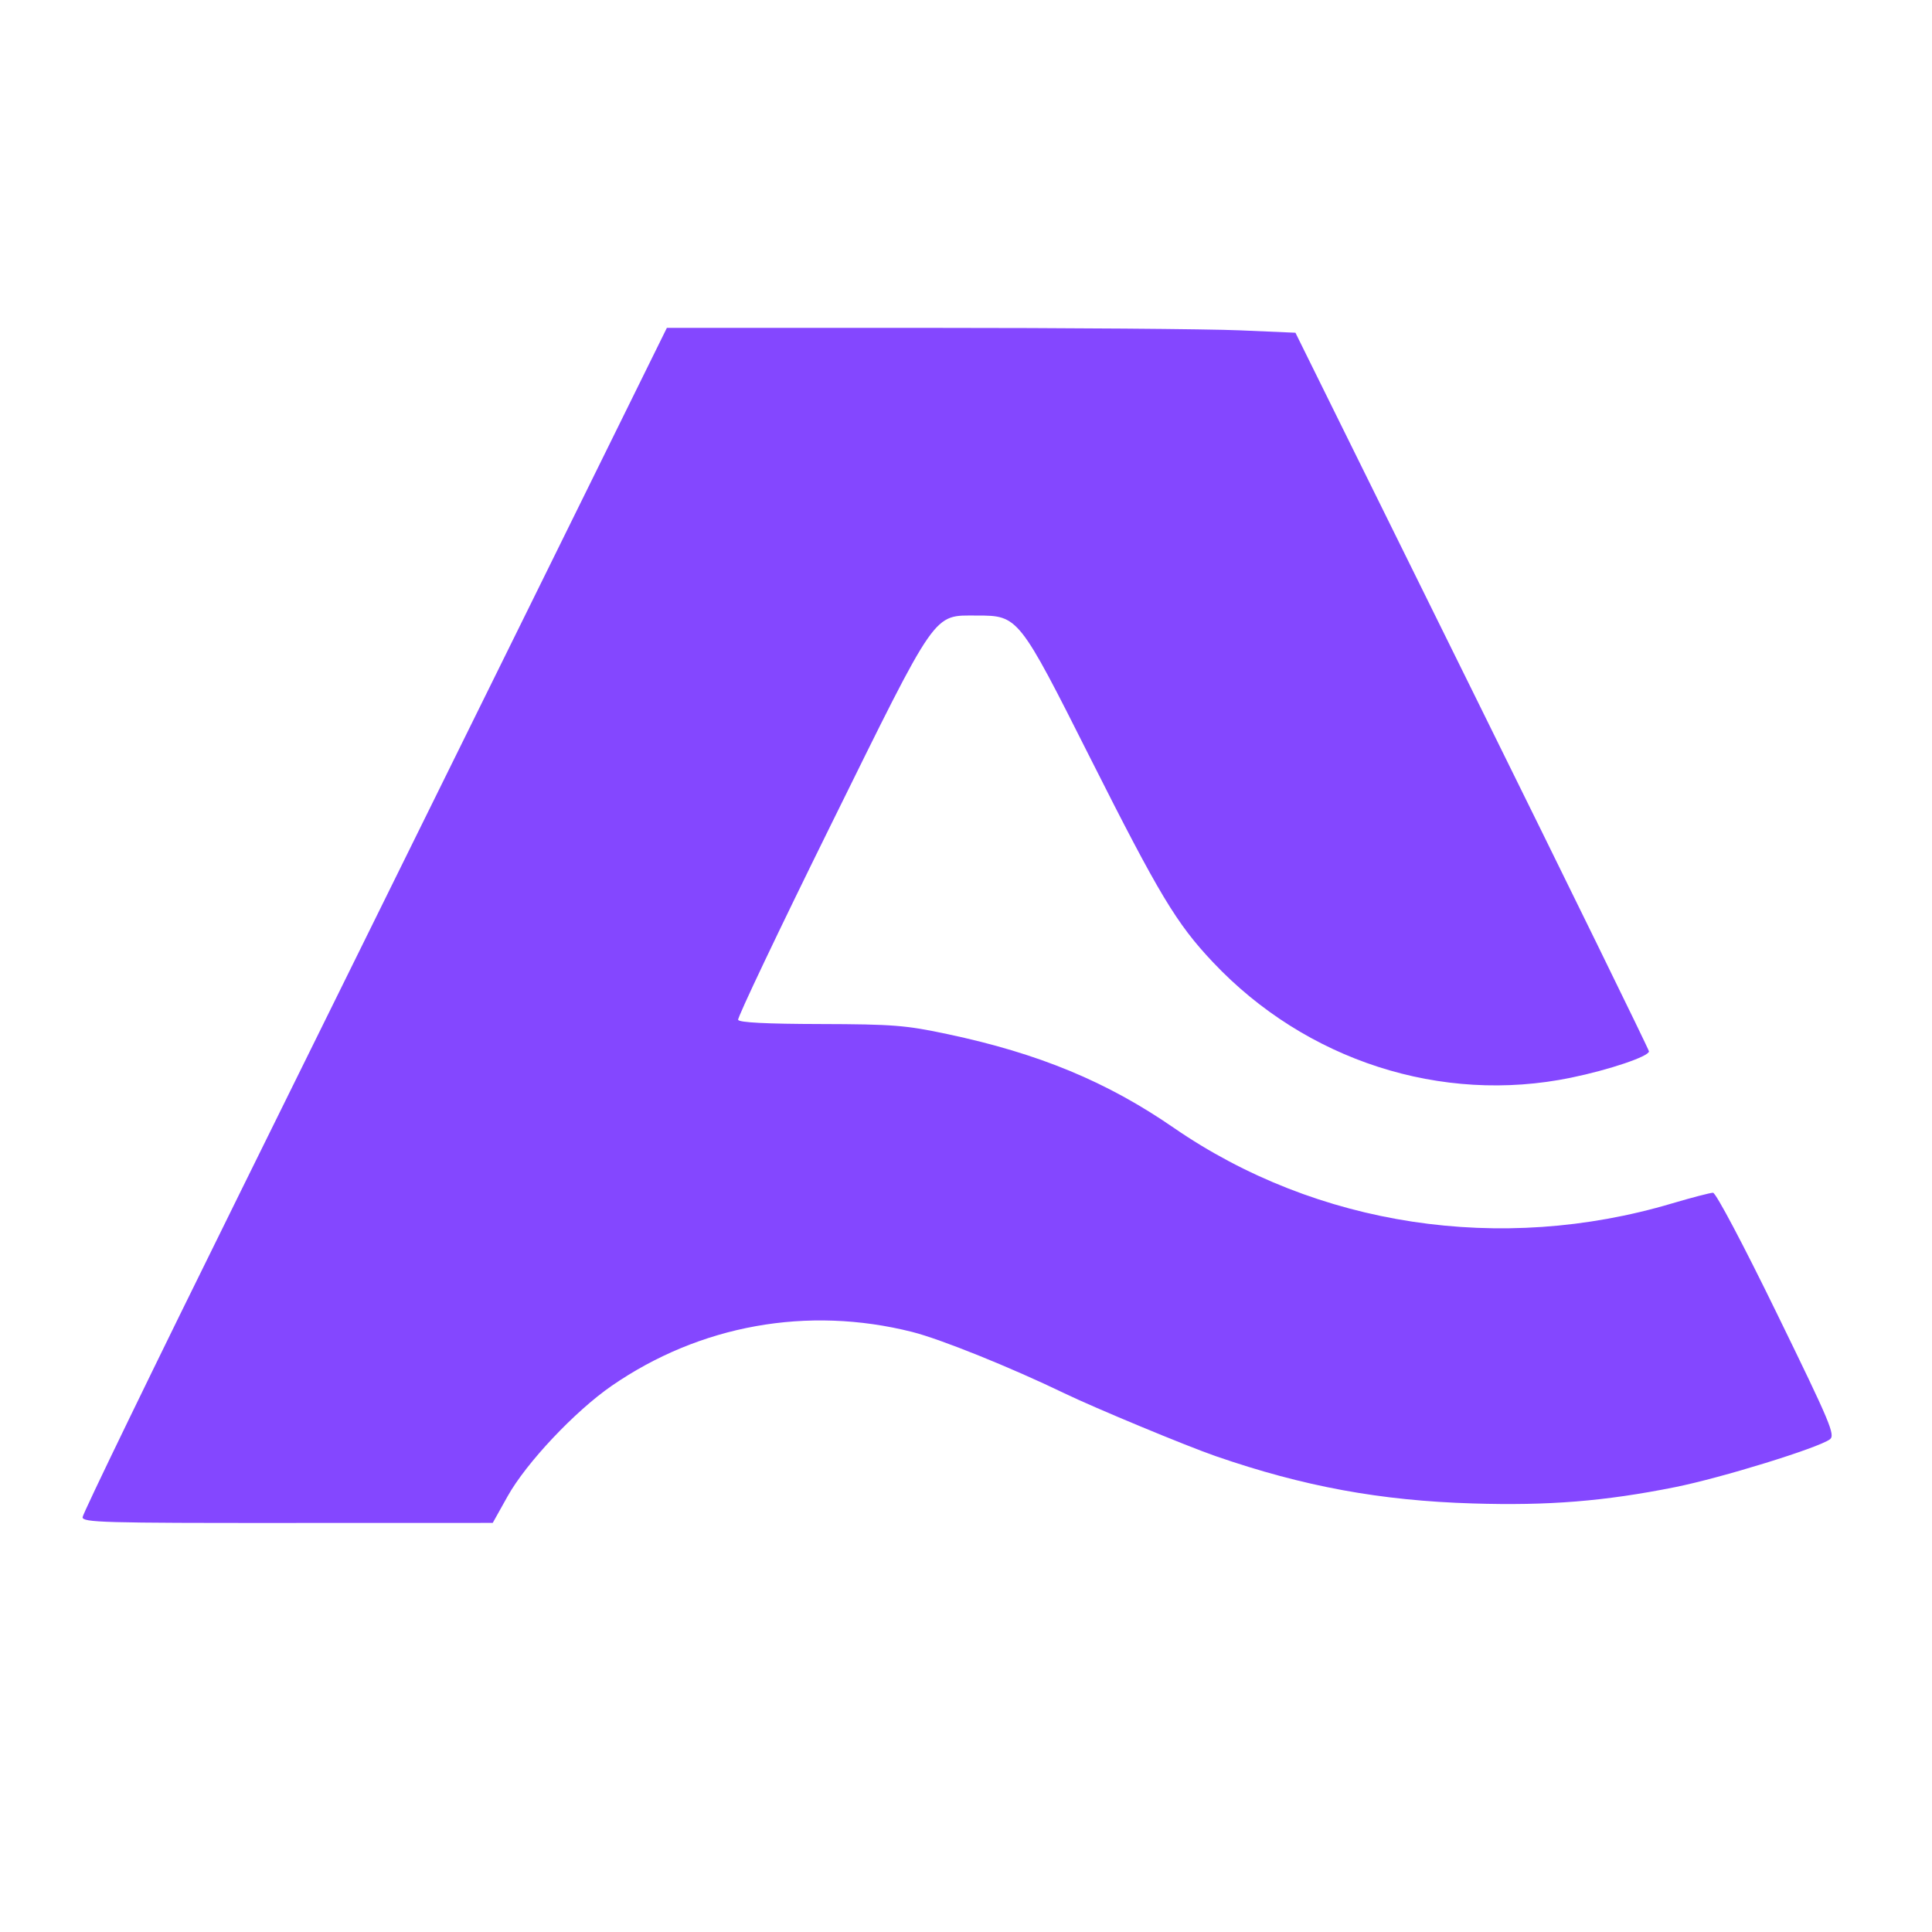 <svg xmlns="http://www.w3.org/2000/svg" xmlns:xlink="http://www.w3.org/1999/xlink" width="180" zoomAndPan="magnify" viewBox="0 0 135 135" height="180" preserveAspectRatio="xMidYMid meet" version="1.0"><path fill="#8447ff" d="M 37.227 41.91 C 30.418 55.691 23.613 69.473 16.812 83.258 C 10.738 95.547 5.77 105.789 5.77 106.016 C 5.77 106.383 7.203 106.426 20.102 106.418 L 34.43 106.414 L 35.469 104.555 C 36.773 102.219 40.164 98.621 42.73 96.844 C 48.902 92.582 56.43 91.227 63.738 93.07 C 65.727 93.57 70.625 95.547 74.371 97.355 C 76.488 98.379 82.906 101.043 84.961 101.754 C 91.09 103.871 96.449 104.859 102.91 105.055 C 108.215 105.219 112.117 104.902 117.035 103.918 C 120.277 103.27 127.031 101.184 127.859 100.578 C 128.258 100.285 127.914 99.465 124.172 91.801 C 121.828 86.992 119.898 83.344 119.699 83.344 C 119.512 83.344 118.219 83.68 116.832 84.09 C 104.871 87.645 92.016 85.691 82.023 78.809 C 77.34 75.578 72.582 73.609 66.219 72.262 C 63.281 71.637 62.406 71.57 57.32 71.555 C 53.547 71.547 51.648 71.449 51.578 71.262 C 51.52 71.109 54.426 64.996 58.039 57.68 C 65.559 42.445 65.164 43.012 68.266 43.012 C 71.156 43.012 71.188 43.051 76.203 53.008 C 80.996 62.52 82.203 64.531 84.758 67.238 C 91.246 74.113 100.727 77.172 109.773 75.305 C 112.441 74.758 115.223 73.816 115.223 73.465 C 115.223 73.344 109.664 61.996 102.871 48.246 L 90.52 23.25 L 86.621 23.082 C 84.473 22.988 74.59 22.91 64.66 22.91 L 46.598 22.91 Z M 37.227 41.91 " fill-opacity="1" fill-rule="evenodd"/></svg>